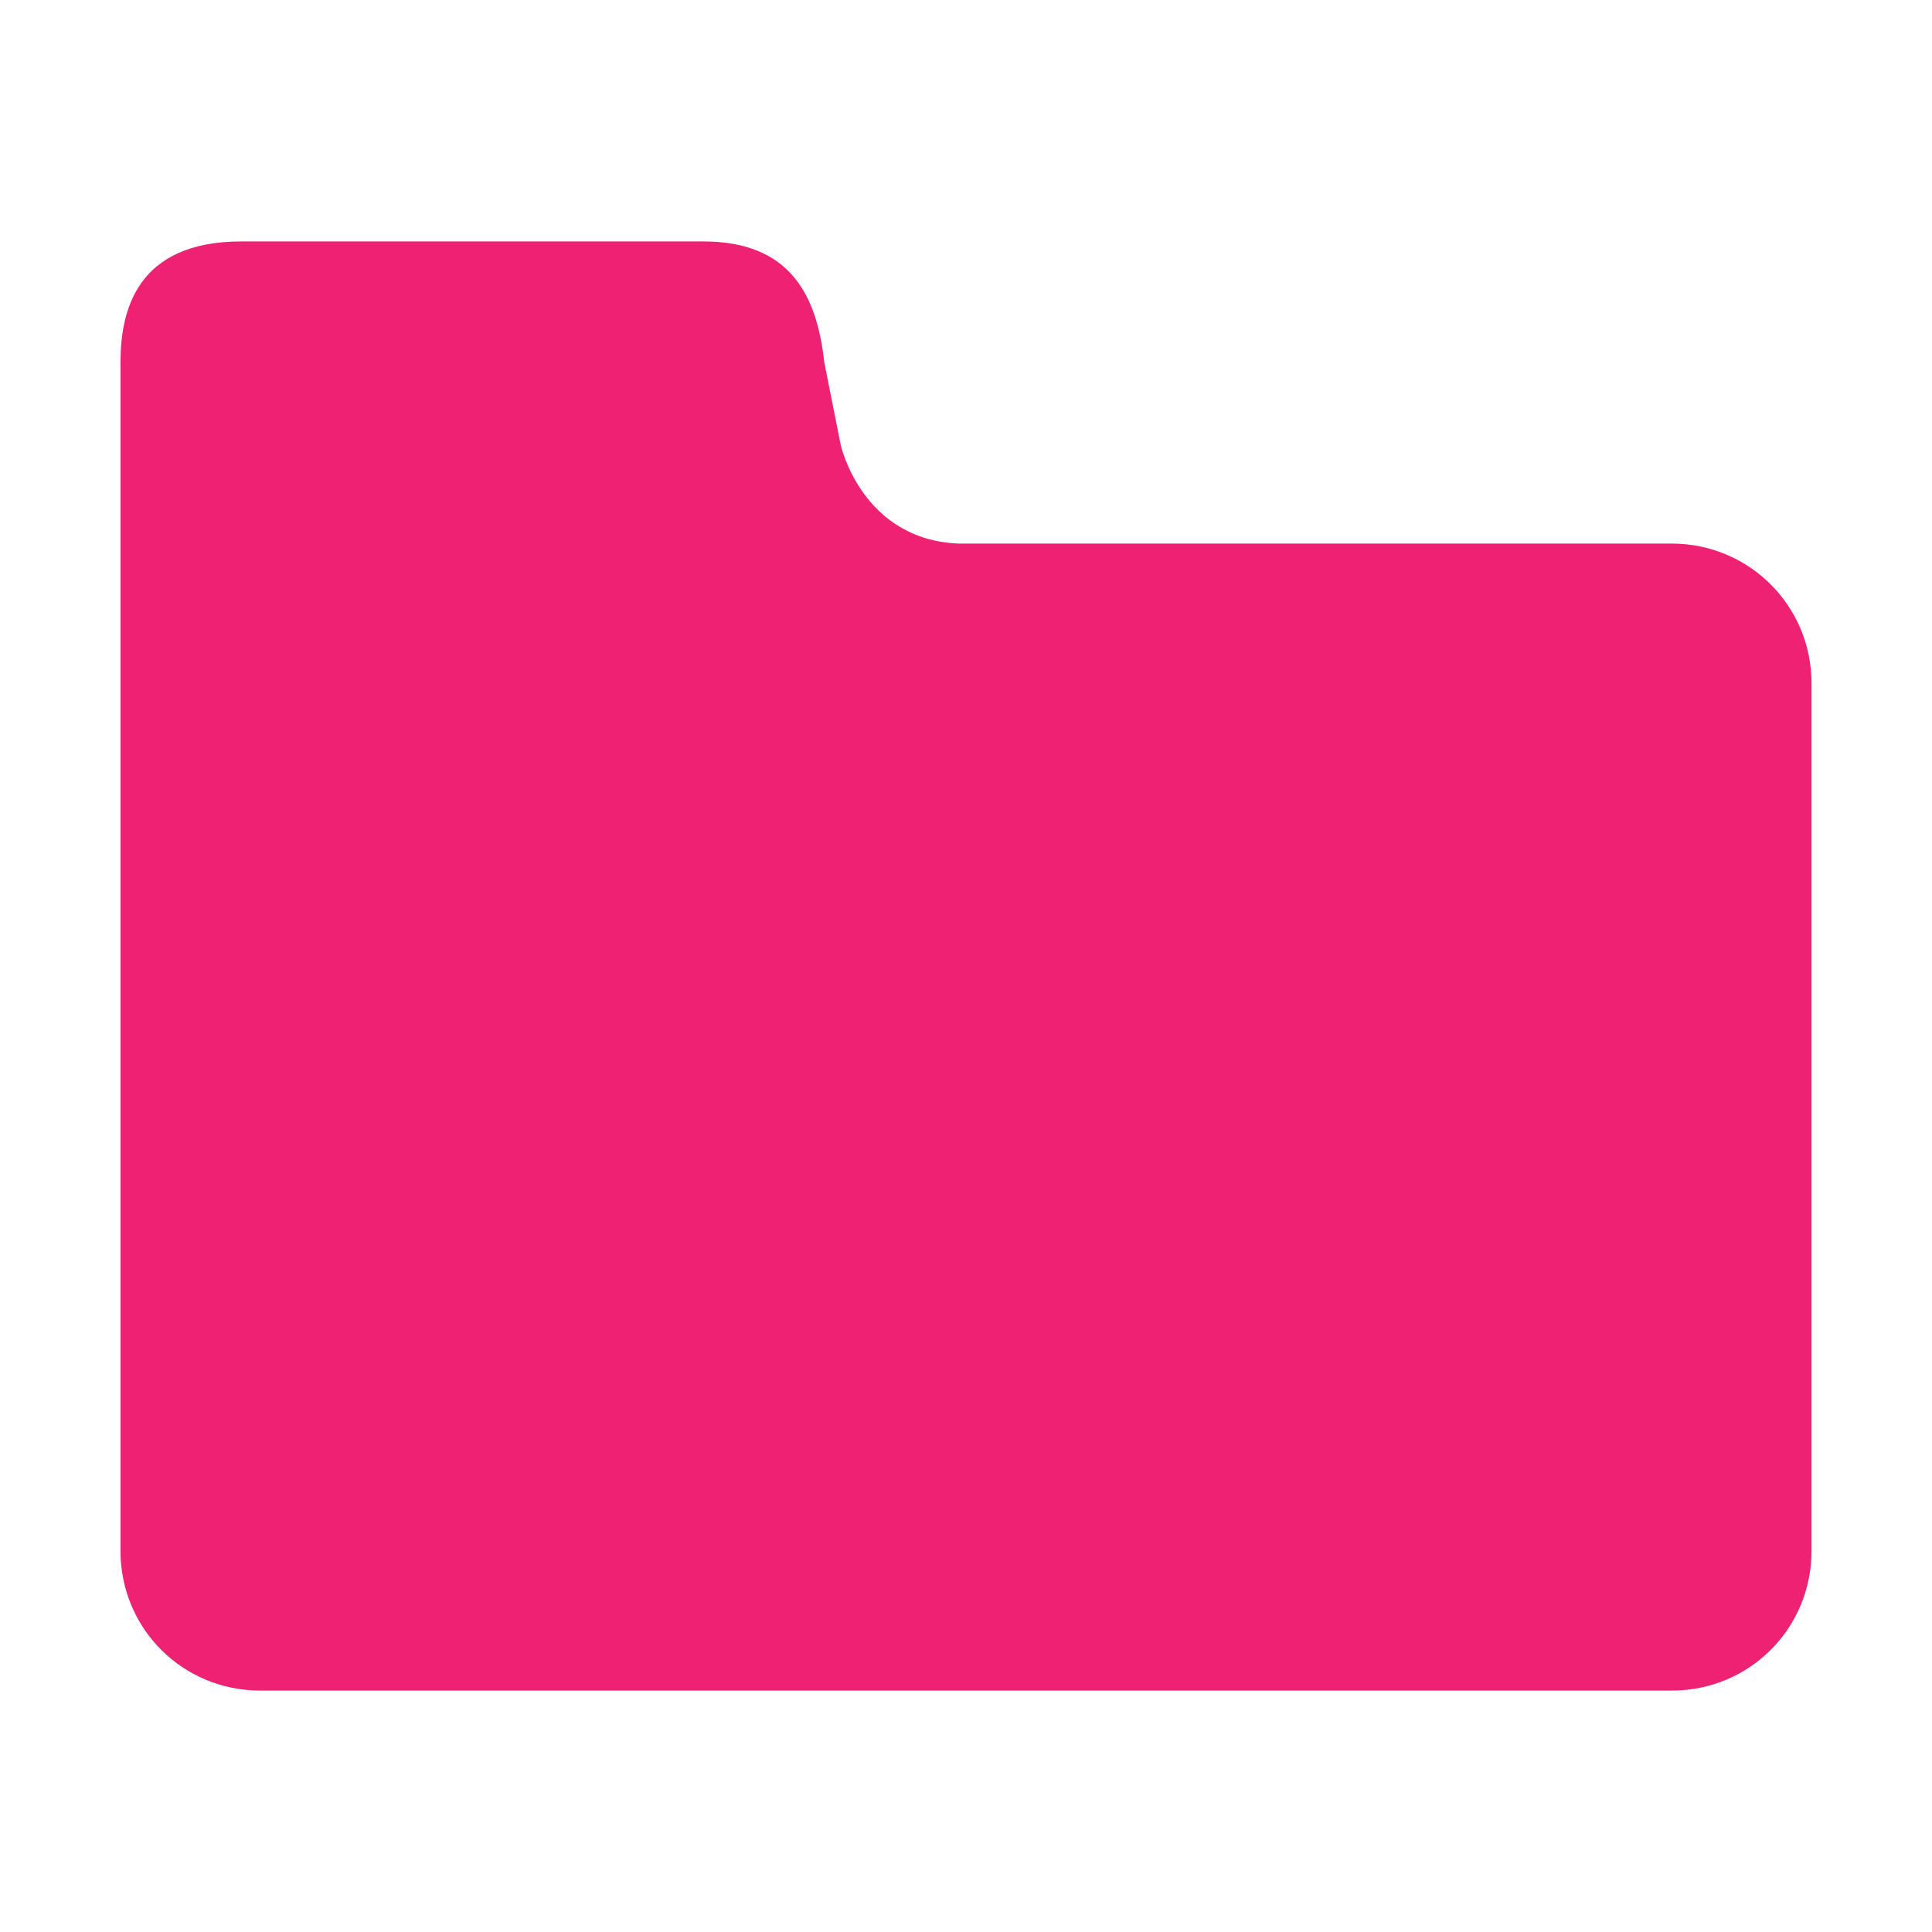 <?xml version="1.0" encoding="UTF-8" standalone="no"?>
<!-- Created with Inkscape (http://www.inkscape.org/) -->

<svg
   width="16"
   height="16"
   viewBox="0 0 4.233 4.233"
   version="1.1"
   id="svg5"
   inkscape:version="1.1.1 (3bf5ae0d25, 2021-09-20)"
   sodipodi:docname="folder.svg"
   xmlns:inkscape="http://www.inkscape.org/namespaces/inkscape"
   xmlns:sodipodi="http://sodipodi.sourceforge.net/DTD/sodipodi-0.dtd"
   xmlns="http://www.w3.org/2000/svg"
   xmlns:svg="http://www.w3.org/2000/svg">
  <sodipodi:namedview
     id="namedview7"
     pagecolor="#ffffff"
     bordercolor="#666666"
     borderopacity="1.0"
     inkscape:pageshadow="2"
     inkscape:pageopacity="0.0"
     inkscape:pagecheckerboard="0"
     inkscape:document-units="px"
     showgrid="false"
     units="px"
     height="22px"
     inkscape:zoom="22.627417"
     inkscape:cx="4.5961941"
     inkscape:cy="8.3306018"
     inkscape:window-width="1920"
     inkscape:window-height="1005"
     inkscape:window-x="0"
     inkscape:window-y="0"
     inkscape:window-maximized="1"
     inkscape:current-layer="svg5" />
  <defs
     id="defs2">
    <style
       id="current-color-scheme"
       type="text/css">
        .ColorScheme-Text { color:#ee2172; }
    </style>
  </defs>
  <path
     id="rect1118"
     style="fill:currentColor;stroke-width:0.265"
     class="ColorScheme-Text"
     d="m 0.529,0.529 c -0.23,0 -0.265,0.152 -0.265,0.265 V 1.497 1.776 3.398 c 0,0.17 0.136,0.306 0.306,0.306 H 3.663 c 0.17,0 0.306,-0.136 0.306,-0.306 V 1.497 C 3.969,1.327 3.832,1.191 3.663,1.191 H 2.101 C 1.888,1.183 1.842,0.975 1.842,0.975 L 1.806,0.794 C 1.79,0.648 1.732,0.529 1.541,0.529 Z"
     sodipodi:nodetypes="ssccsssssscccss" />
</svg>
